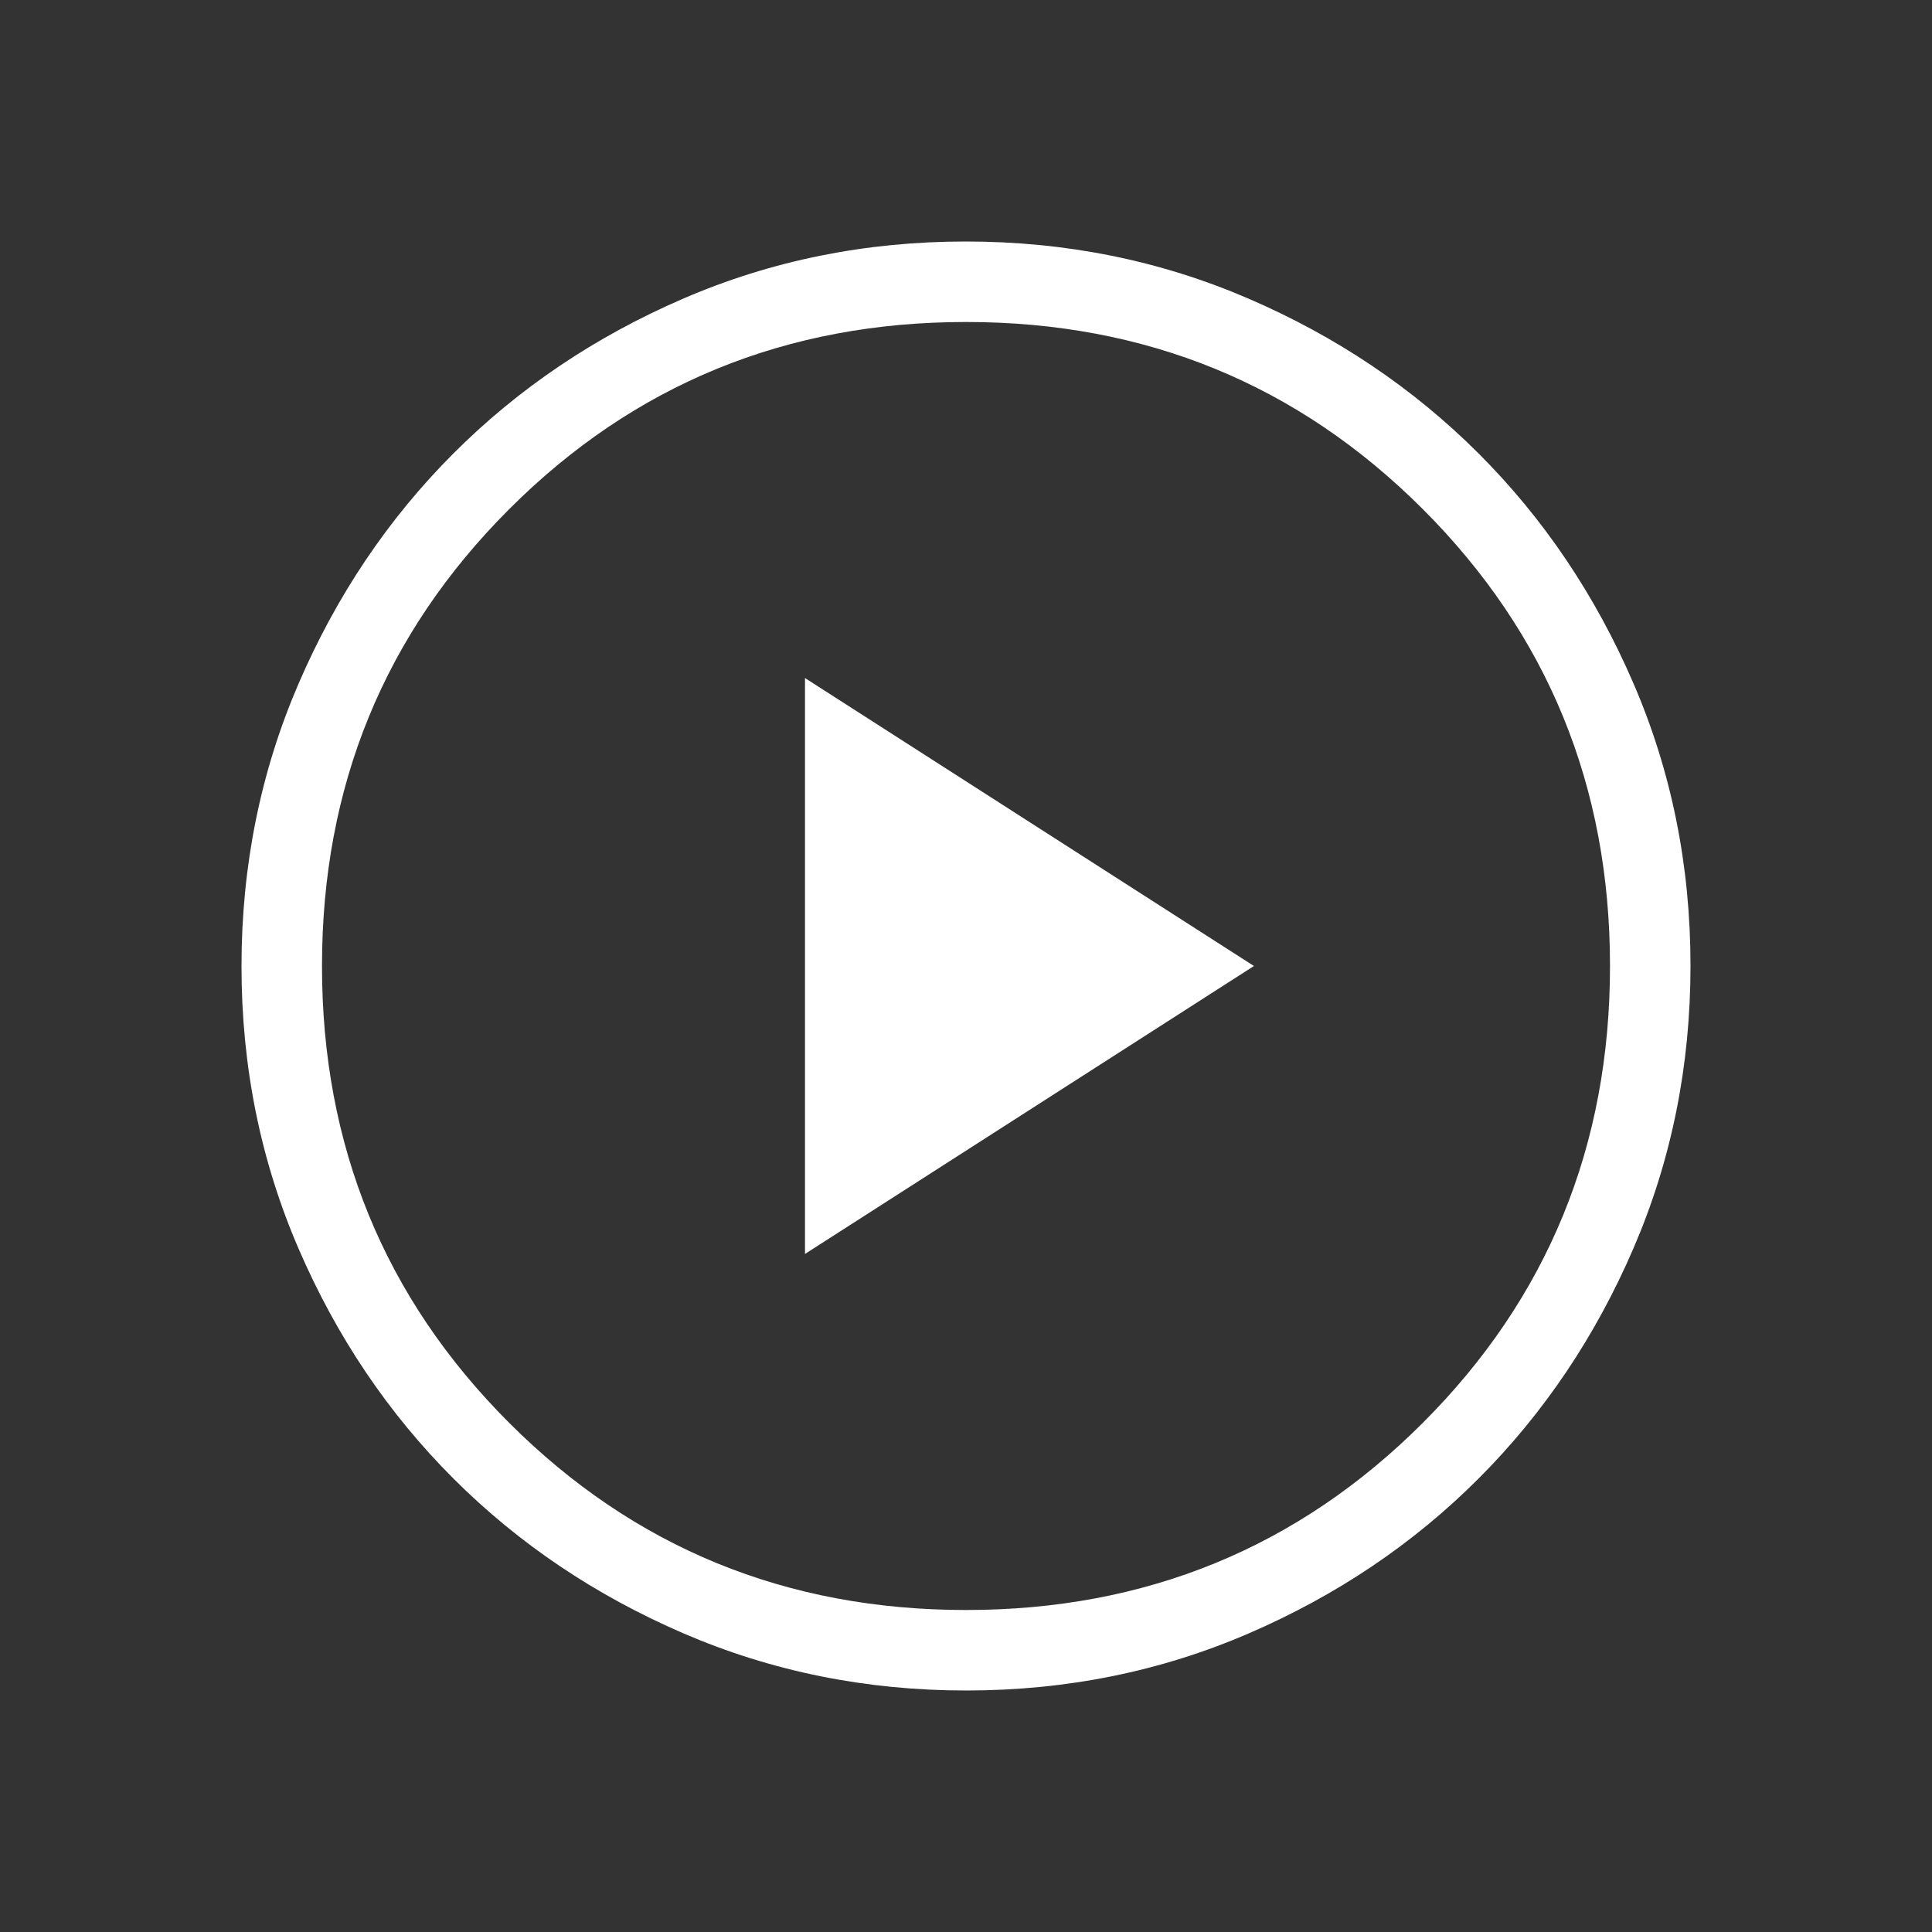 <svg width="149" height="149" viewBox="0 0 149 149" fill="none" xmlns="http://www.w3.org/2000/svg">
<rect x="0" y="0" width="149" height="149" fill="#333333" stroke="none"/>
<mask id="mask0_2006_460" style="mask-type:alpha" maskUnits="userSpaceOnUse" x="0" y="0" width="149" height="149">
<rect width="149" height="149" fill="#D9D9D9"/>
</mask>
<g mask="url(#mask0_2006_460)">
<path d="M62.083 96.707L96.707 74.5L62.083 52.293V96.707ZM74.52 130.375C66.794 130.375 59.53 128.909 52.727 125.976C45.926 123.044 40.01 119.064 34.978 114.038C29.946 109.011 25.963 103.1 23.028 96.304C20.093 89.509 18.625 82.248 18.625 74.52C18.625 66.794 20.091 59.53 23.024 52.727C25.956 45.926 29.936 40.01 34.962 34.978C39.989 29.946 45.9 25.963 52.696 23.028C59.491 20.093 66.752 18.625 74.48 18.625C82.206 18.625 89.47 20.091 96.273 23.024C103.074 25.956 108.99 29.936 114.022 34.962C119.054 39.989 123.037 45.9 125.972 52.696C128.907 59.491 130.375 66.752 130.375 74.48C130.375 82.206 128.909 89.47 125.976 96.273C123.044 103.074 119.064 108.99 114.038 114.022C109.011 119.054 103.1 123.037 96.304 125.972C89.509 128.907 82.248 130.375 74.52 130.375ZM74.5 124.167C88.365 124.167 100.109 119.355 109.732 109.732C119.355 100.109 124.167 88.365 124.167 74.5C124.167 60.635 119.355 48.891 109.732 39.268C100.109 29.645 88.365 24.833 74.5 24.833C60.635 24.833 48.891 29.645 39.268 39.268C29.645 48.891 24.833 60.635 24.833 74.5C24.833 88.365 29.645 100.109 39.268 109.732C48.891 119.355 60.635 124.167 74.5 124.167Z" fill="white"/>
</g>
</svg>
